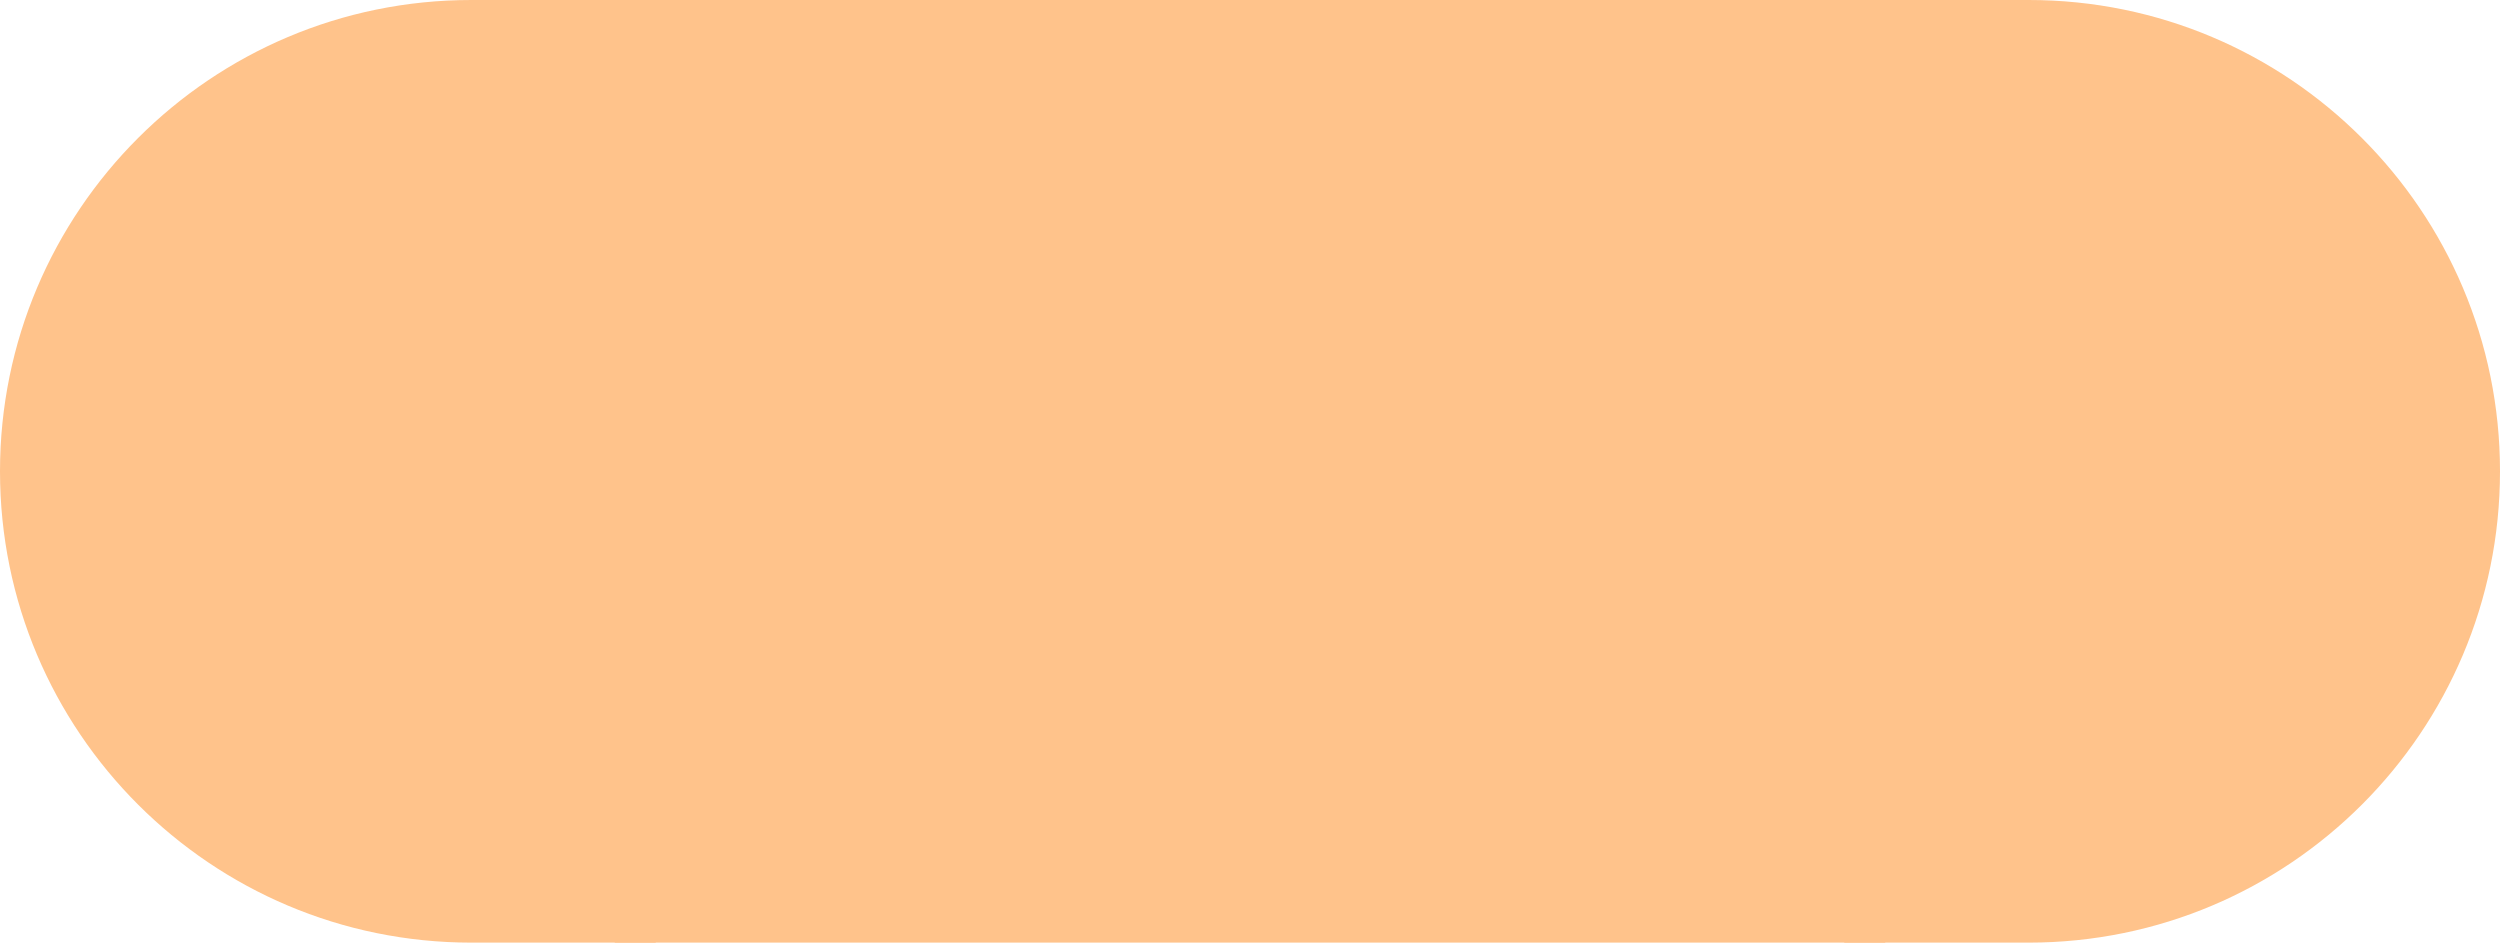 <?xml version="1.0" encoding="utf-8"?>
<!-- Generator: Adobe Illustrator 21.0.2, SVG Export Plug-In . SVG Version: 6.00 Build 0)  -->
<svg version="1.1" id="B3_Shape_9" xmlns="http://www.w3.org/2000/svg" xmlns:xlink="http://www.w3.org/1999/xlink" x="0px" y="0px"
	 viewBox="0 0 61 23" enable-background="new 0 0 61 23" xml:space="preserve">
<g id="c">
	<g id="change1">
		<rect x="15" fill="#FFC38B" width="31" height="23"/></g>
</g>
<g id="w">
	<g id="change1">
		<path fill="#FFC38B" d="M11.5,0C5.149,0,0,5.149,0,11.5S5.149,23,11.5,23H16V0H11.5z"/></g>
</g>
<g id="e">
	<g id="change1">
		<path fill="#FFC38B" d="M49.5,0H45v23h4.5C55.851,23,61,17.851,61,11.5S55.851,0,49.5,0z"/></g>
</g>
</svg>
